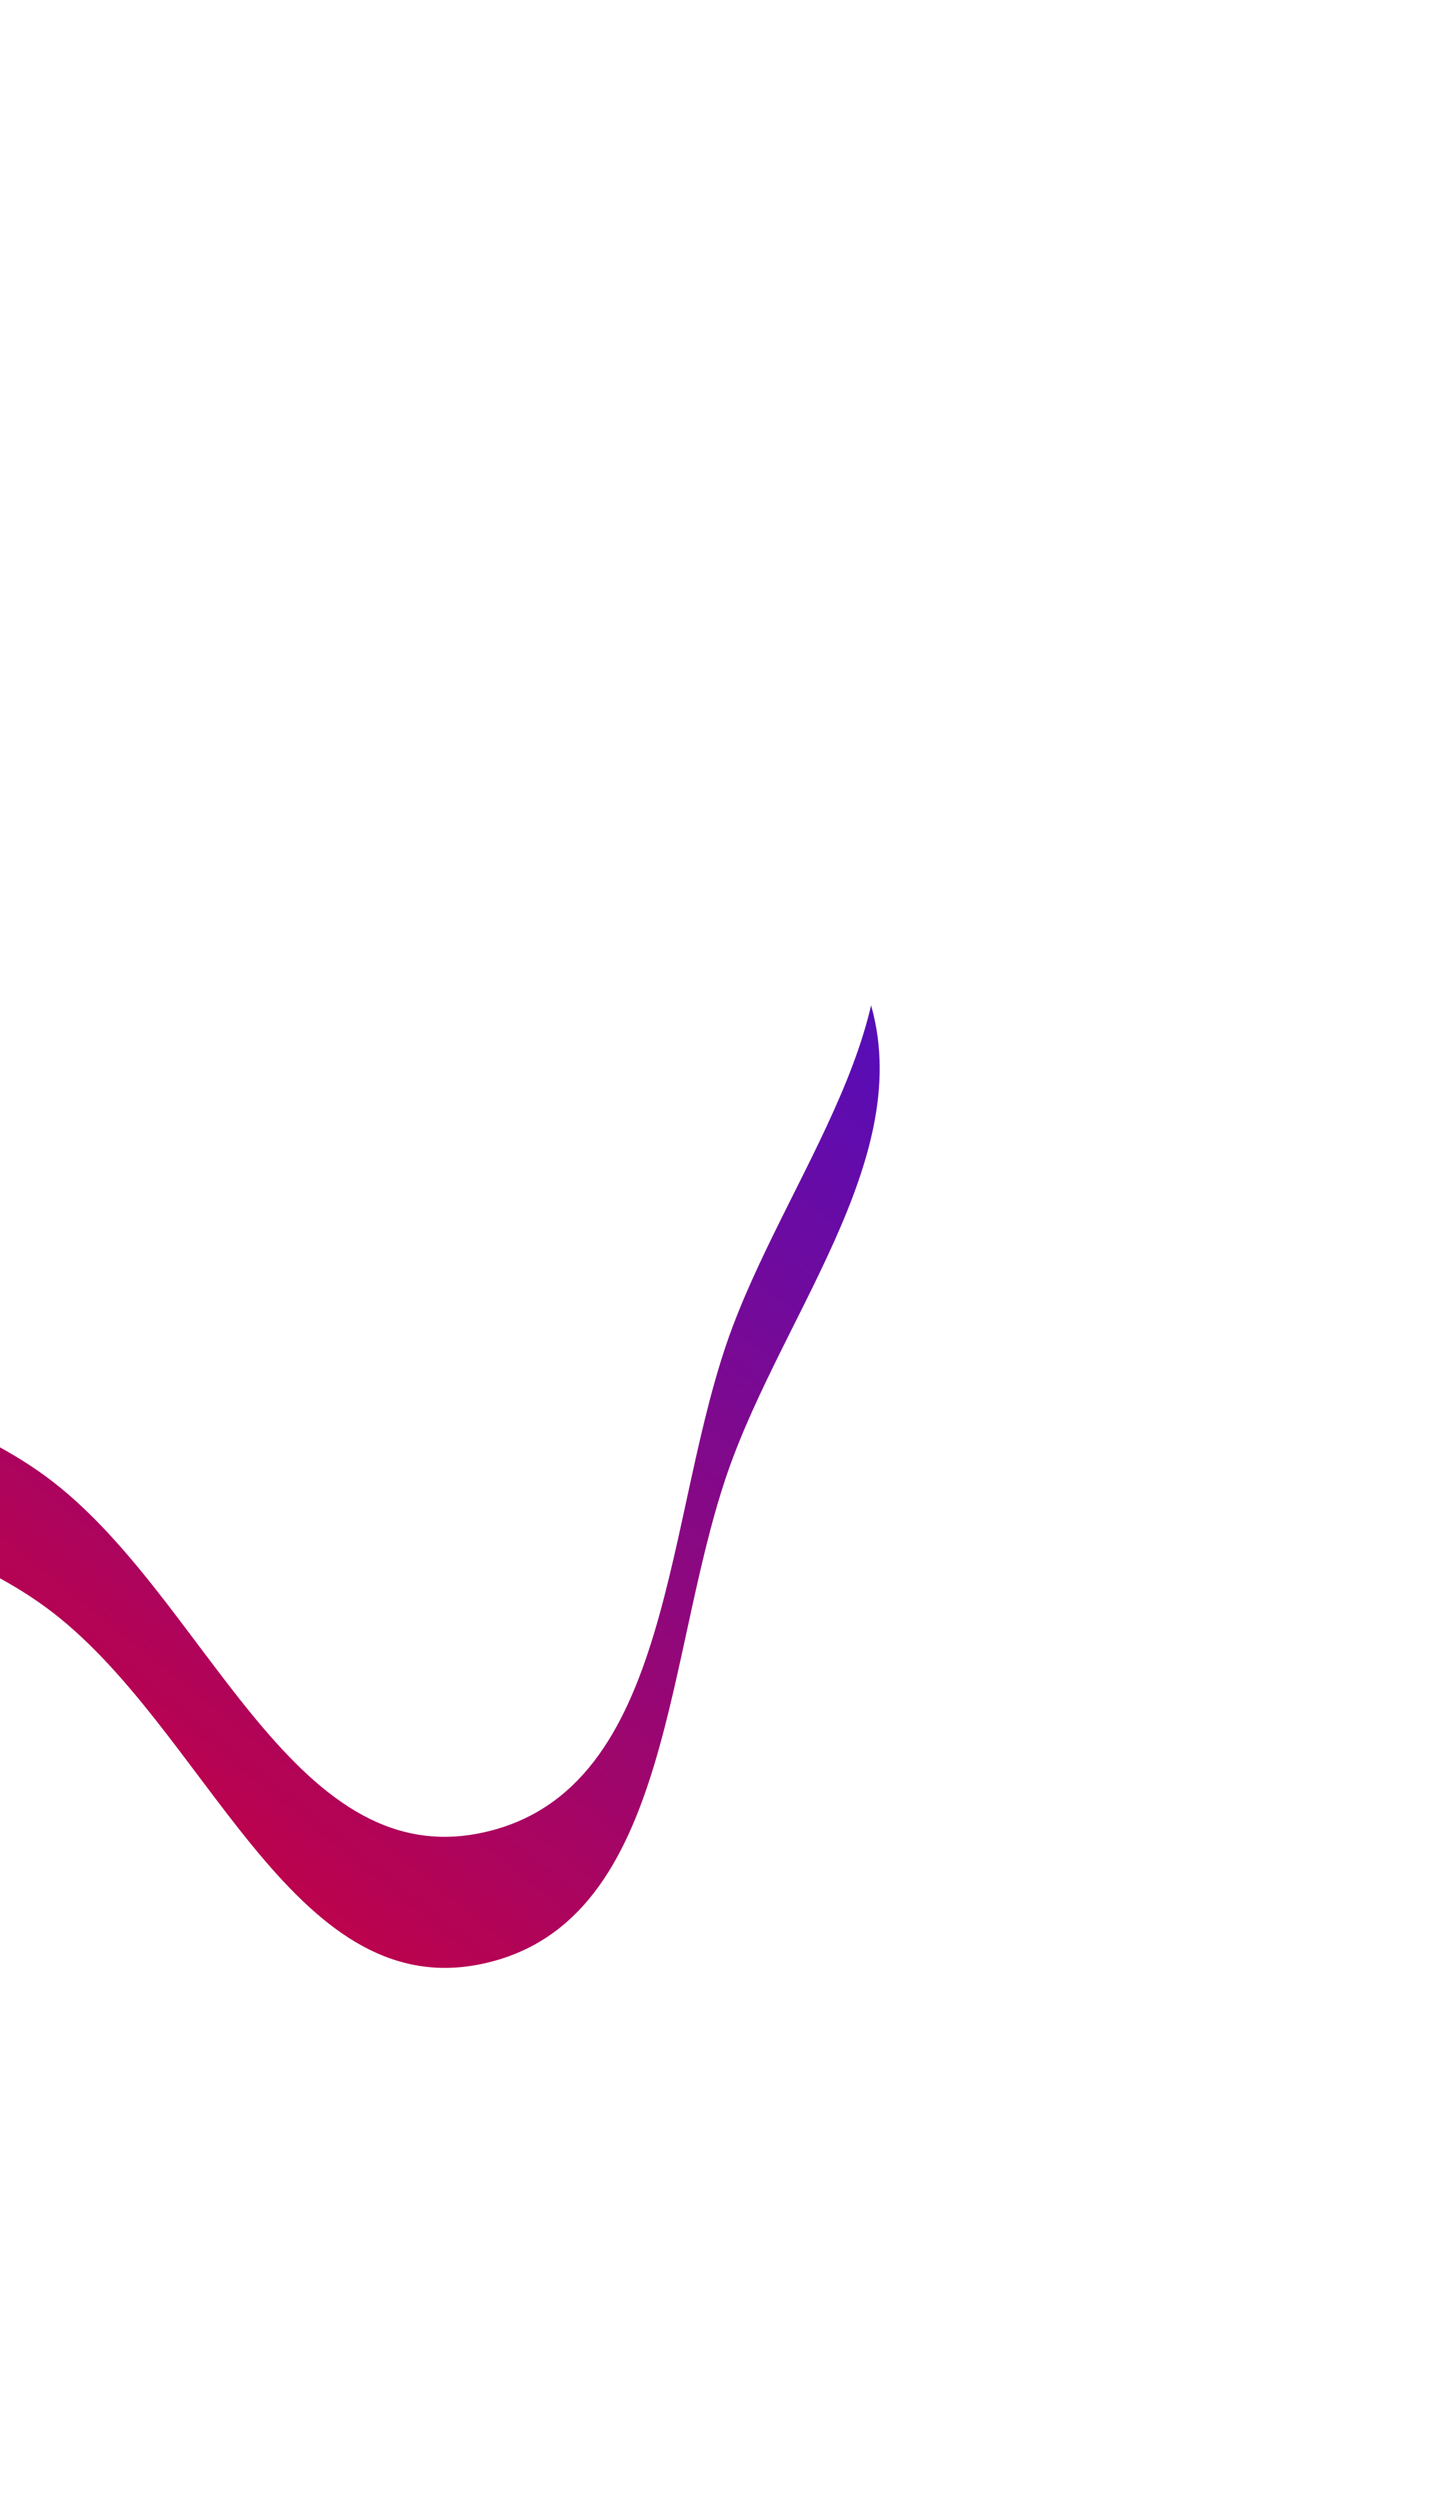 <svg width="871" height="1515" viewBox="0 0 871 1515" fill="none" xmlns="http://www.w3.org/2000/svg">
<g filter="url(#filter0_f)">
<path fill-rule="evenodd" clip-rule="evenodd" d="M237.9 451.936C346.048 469.795 472.381 488.333 519.659 587.22C565.898 683.933 481.954 783.096 444.193 883.421C401.971 995.598 409.964 1164.38 292.836 1189.85C175.705 1215.33 124.516 1044.84 27.837 973.977C-69.053 902.957 -236.705 903.953 -258.397 785.802C-280.855 663.487 -163.956 560.788 -60.769 491.372C26.891 432.402 133.659 434.722 237.9 451.936Z" fill="url(#paint0_linear)" style="mix-blend-mode:overlay"/>
</g>
<path fill-rule="evenodd" clip-rule="evenodd" d="M237.735 372.503C345.884 390.362 472.217 408.9 519.495 507.787C565.733 604.5 481.79 703.663 444.029 803.988C401.807 916.165 409.799 1084.95 292.671 1110.42C175.541 1135.9 124.351 965.409 27.673 894.544C-69.217 823.524 -236.87 824.52 -258.562 706.369C-281.019 584.054 -164.121 481.355 -60.933 411.939C26.726 352.969 133.495 355.289 237.735 372.503Z" fill="white"/>
<defs>
<filter id="filter0_f" x="-413.345" y="282.647" width="1062.81" height="1029.14" filterUnits="userSpaceOnUse" color-interpolation-filters="sRGB">
<feFlood flood-opacity="0" result="BackgroundImageFix"/>
<feBlend mode="normal" in="SourceGraphic" in2="BackgroundImageFix" result="shape"/>
<feGaussianBlur stdDeviation="44" result="effect1_foregroundBlur"/>
</filter>
<linearGradient id="paint0_linear" x1="83.488" y1="1292.19" x2="669.3" y2="563.127" gradientUnits="userSpaceOnUse">
<stop stop-color="#D70030"/>
<stop offset="1" stop-color="#420FCE"/>
</linearGradient>
</defs>
</svg>
